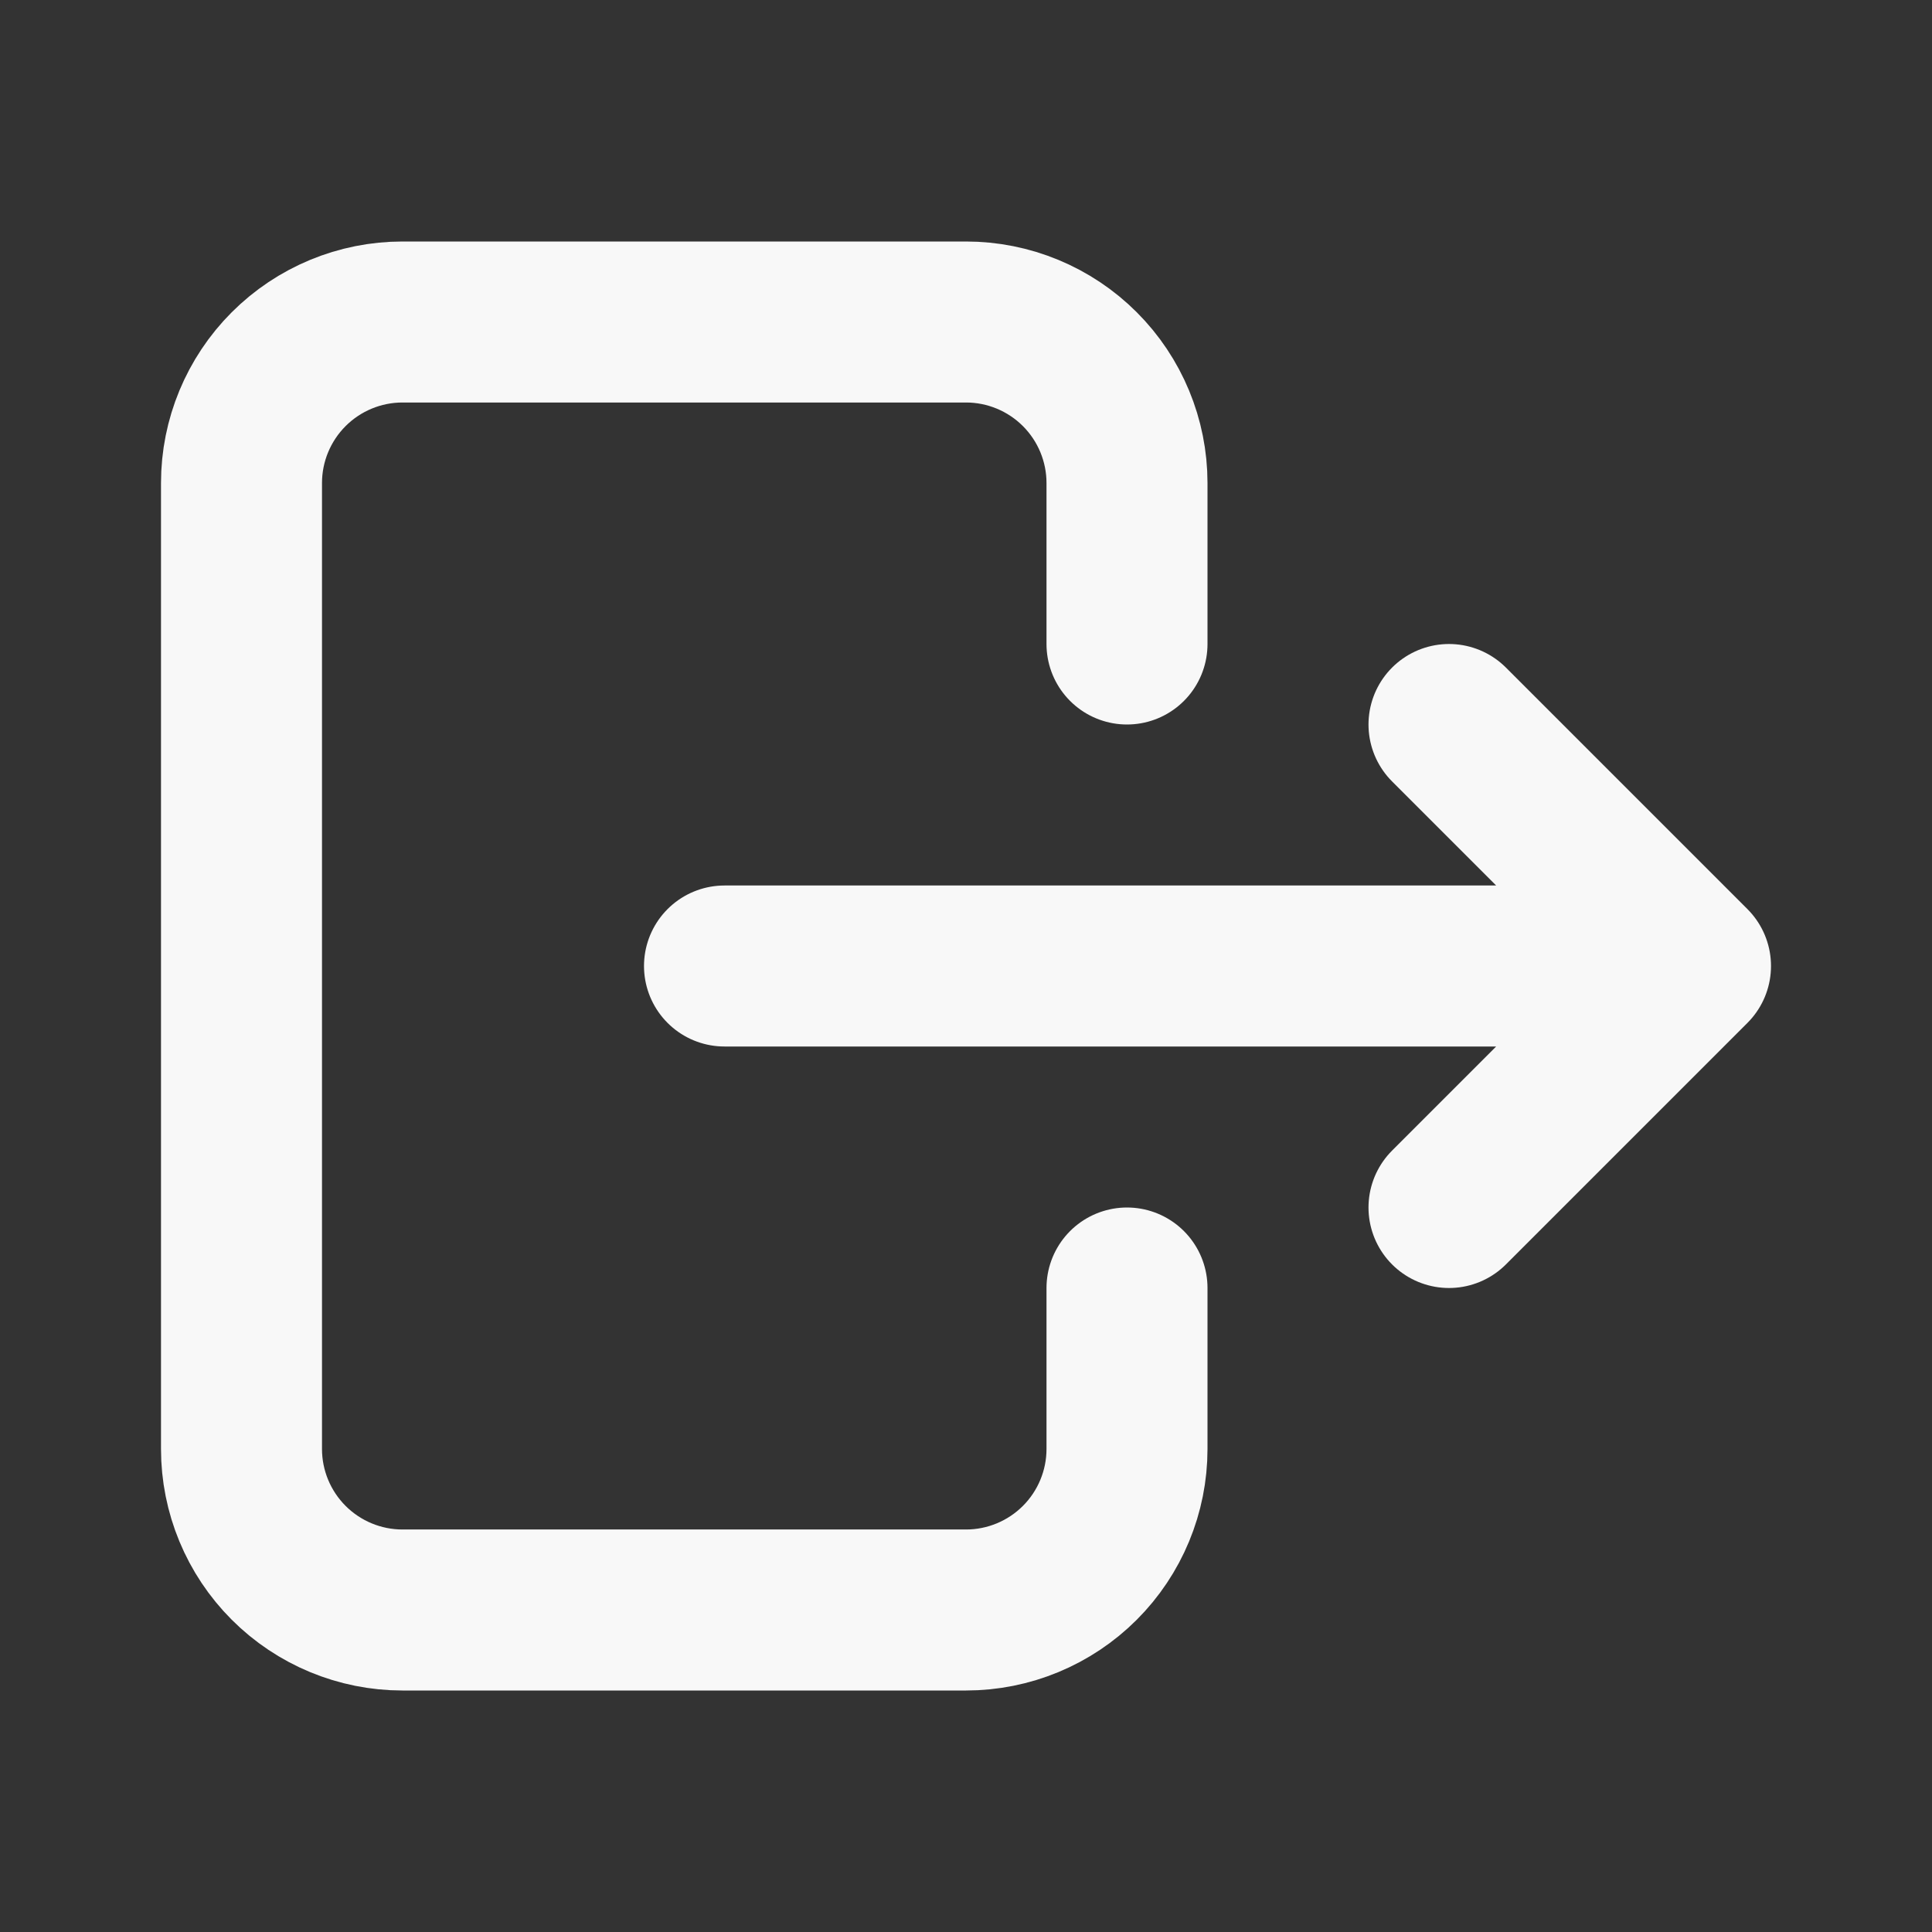 <svg width="24" height="24" viewBox="0 0 24 24" fill="none" xmlns="http://www.w3.org/2000/svg">
<rect x="0" y="0" width="24" height="24" fill="#333333" stroke="none"/>
<path d="M14 8L14 6C14 5.47 13.789 4.961 13.414 4.586C13.039 4.211 12.53 4 12 4L5 4C4.47 4 3.961 4.211 3.586 4.586C3.211 4.961 3 5.47 3 6L3 18C3 18.53 3.211 19.039 3.586 19.414C3.961 19.789 4.47 20 5 20L12 20C12.53 20 13.039 19.789 13.414 19.414C13.789 19.039 14 18.53 14 18L14 16" stroke="#F8F8F8" stroke-width="2" stroke-linecap="round" stroke-linejoin="round"/>
<path d="M9 12L21 12M21 12L18 9M21 12L18 15" stroke="#F8F8F8" stroke-width="2" stroke-linecap="round" stroke-linejoin="round"/>
</svg>
